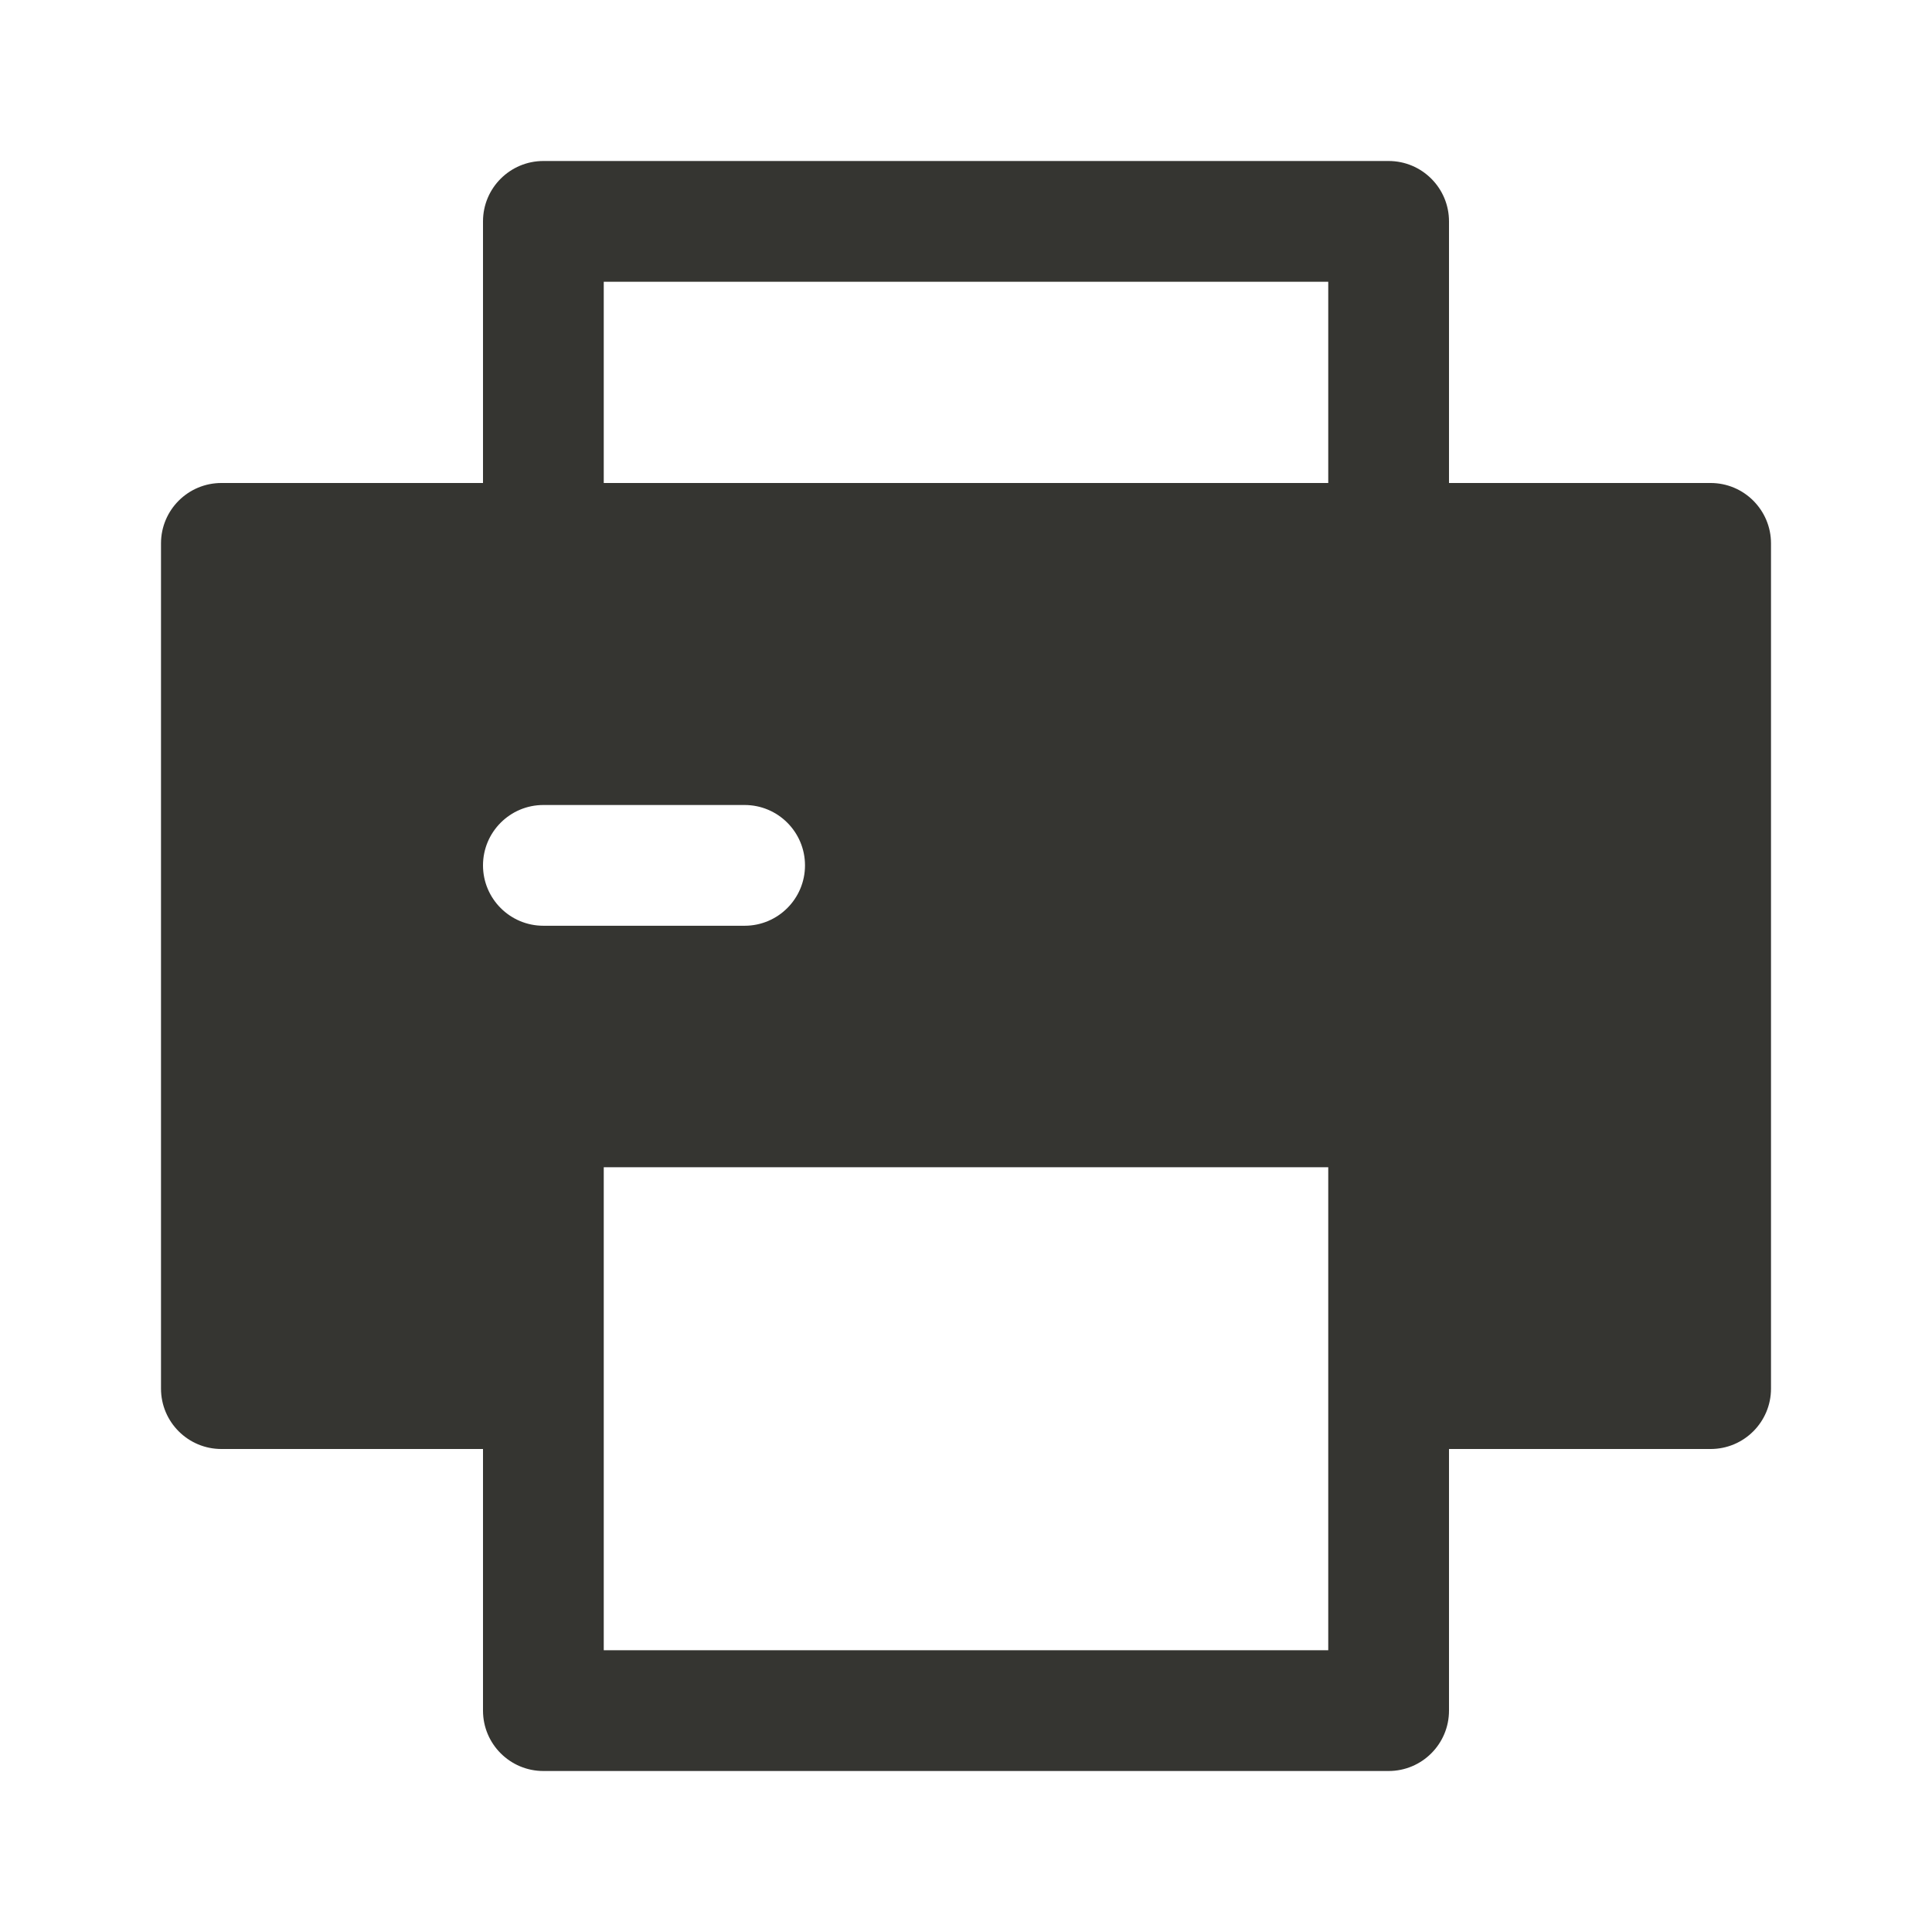 <svg width="24" height="24" viewBox="0 0 24 24" fill="none" xmlns="http://www.w3.org/2000/svg">
<path fill-rule="evenodd" clip-rule="evenodd" d="M6.75 2C6.336 2 6 2.336 6 2.75V6H2.75C2.336 6 2 6.336 2 6.75V17.25C2 17.664 2.336 18 2.75 18H6V21.25C6 21.664 6.336 22 6.75 22H17.25C17.664 22 18 21.664 18 21.25V18H21.25C21.664 18 22 17.664 22 17.25V6.75C22 6.336 21.664 6 21.25 6H18V2.75C18 2.336 17.664 2 17.25 2H6.75ZM16.5 6V3.5H7.5V6H16.5ZM16.5 14.5H7.5V20.5H16.5V14.5ZM6 10.75C6 10.336 6.336 10 6.75 10H9.25C9.664 10 10 10.336 10 10.75C10 11.164 9.664 11.5 9.25 11.5H6.75C6.336 11.5 6 11.164 6 10.75Z" fill="#353531"/>
</svg>
